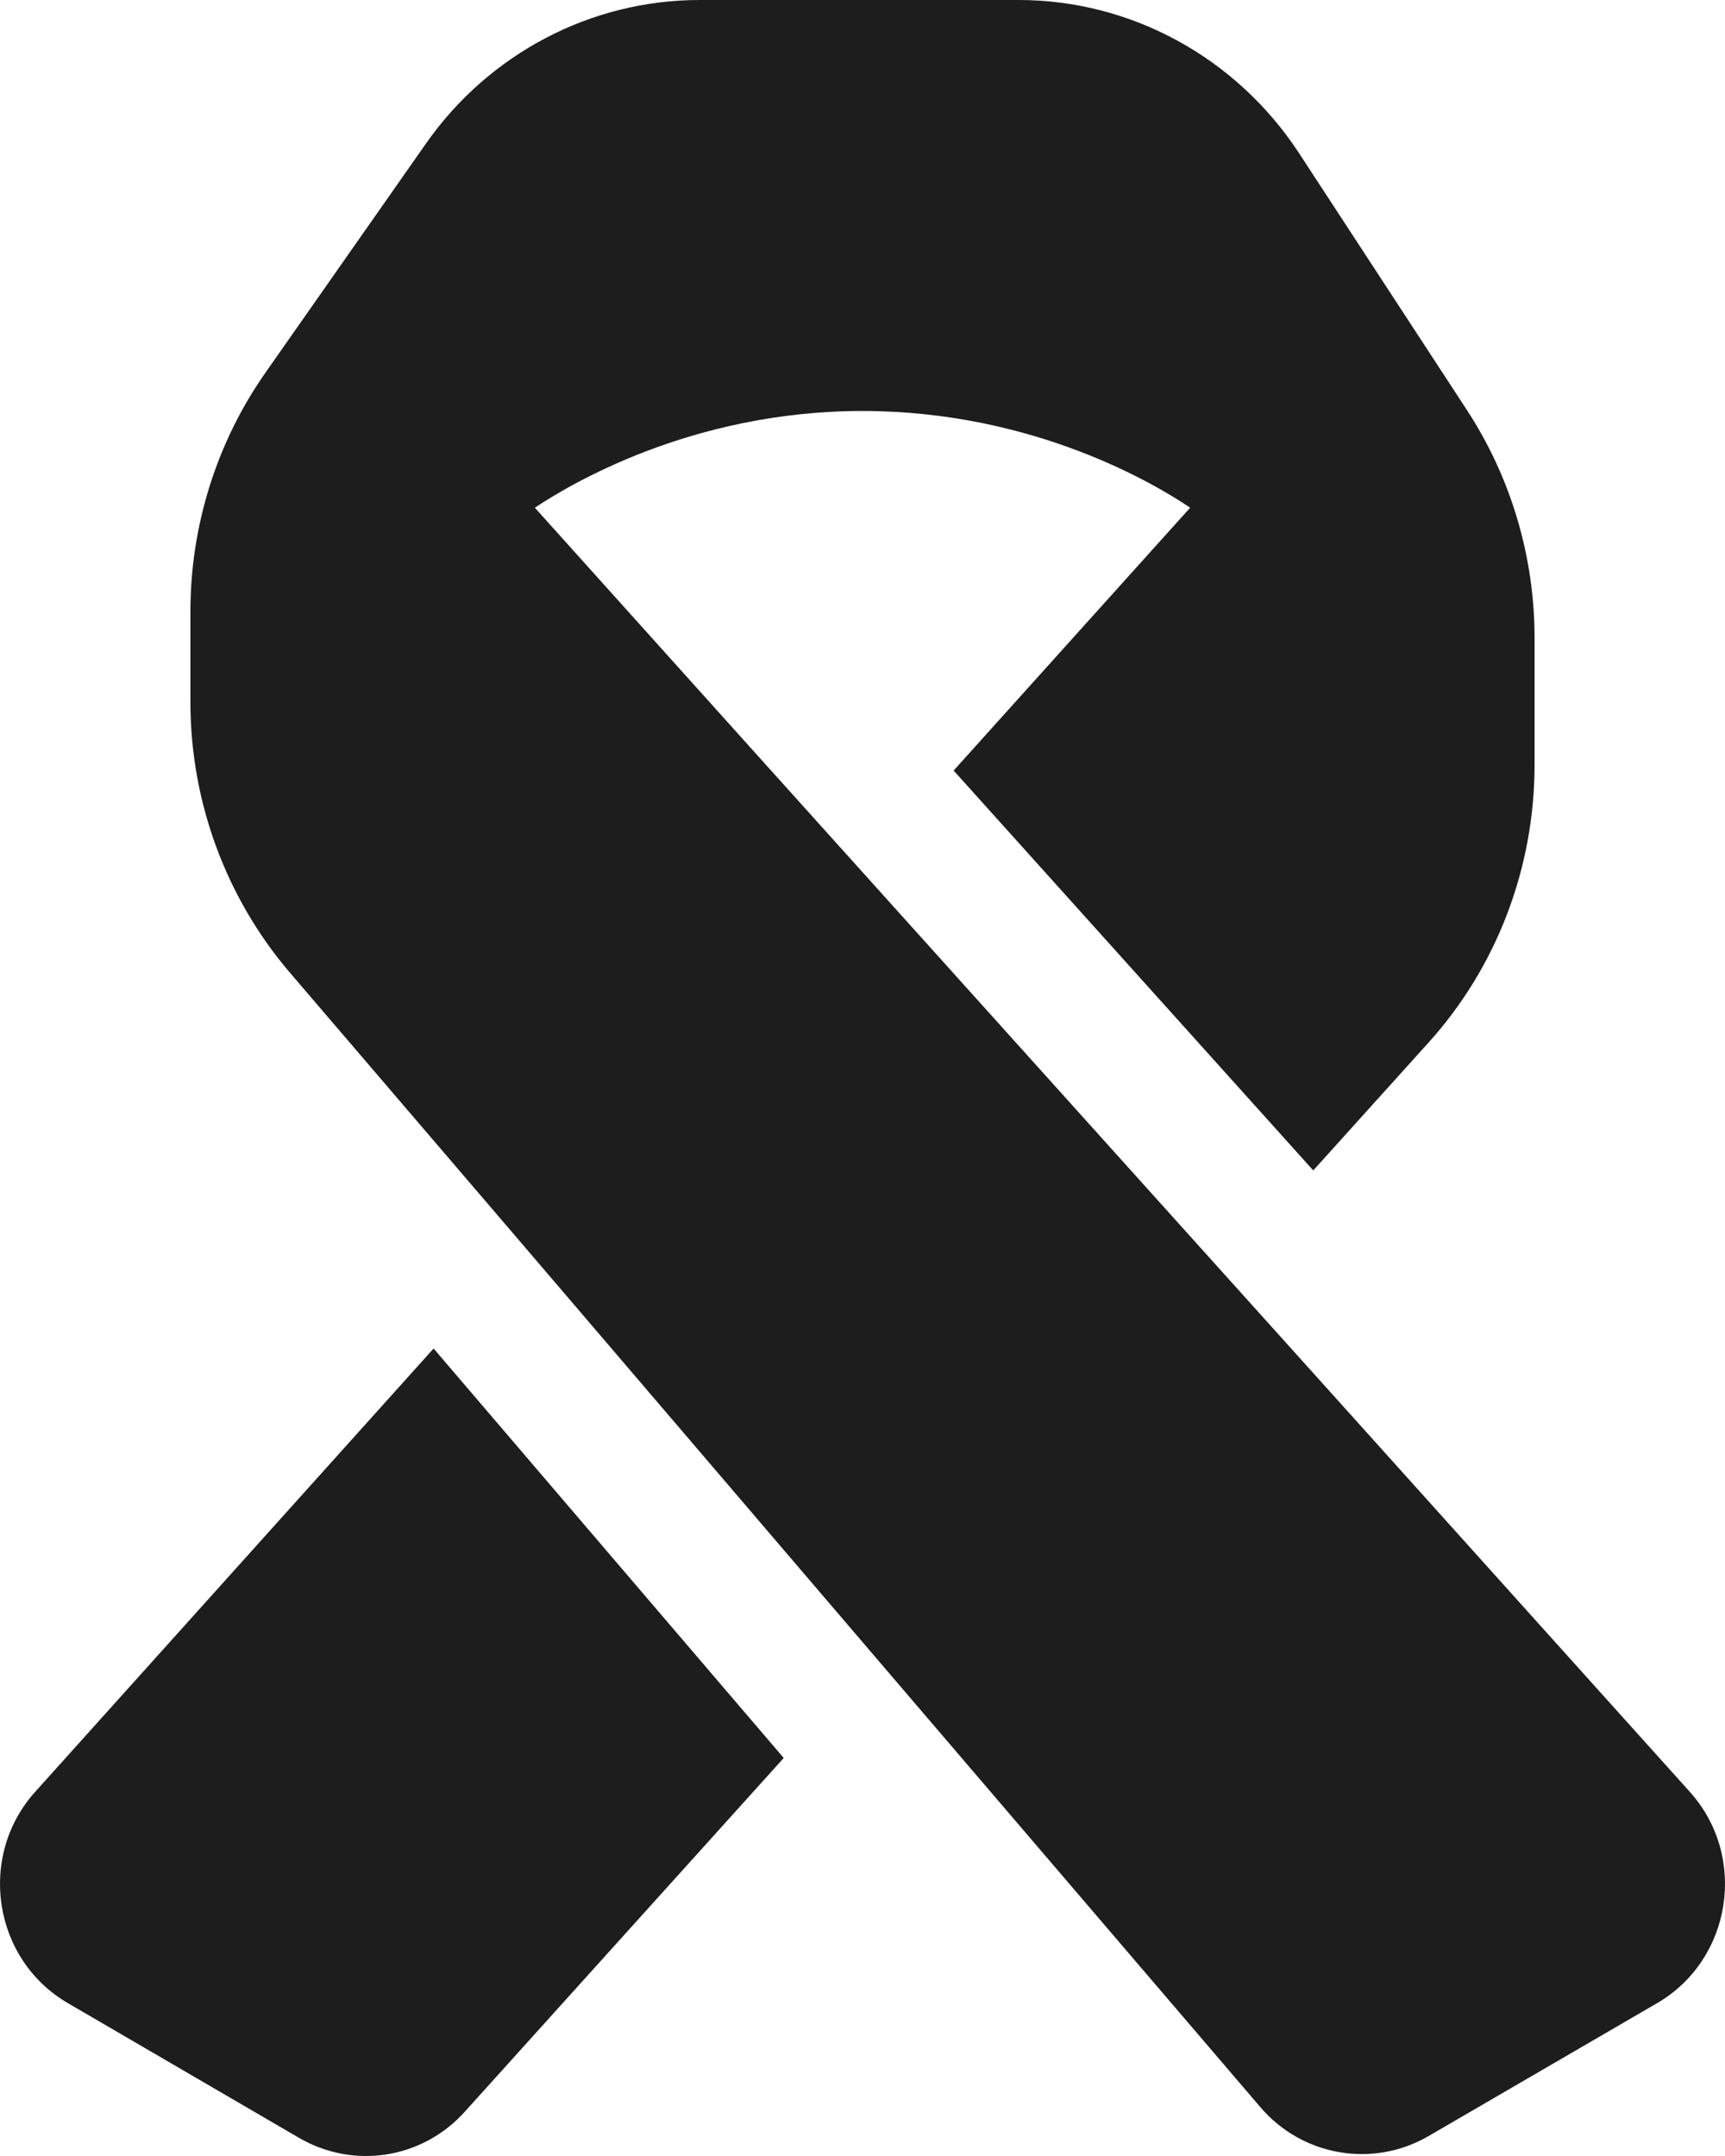 <svg width="36" height="45" viewBox="0 0 36 45" fill="none" xmlns="http://www.w3.org/2000/svg">
<path d="M27.573 28.843L15.835 15.797L11.162 10.597C11.846 10.142 14.406 8.578 18 8.578C21.594 8.578 24.154 10.133 24.838 10.597L19.902 16.083L27.407 24.429L29.808 21.766C31.238 20.185 32.026 18.112 32.026 15.958V13.322C32.026 11.625 31.536 9.972 30.615 8.56L27.1 3.181C25.794 1.197 23.602 0 21.261 0H14.599C12.337 0 10.207 1.117 8.892 2.993L5.543 7.774C4.526 9.221 3.974 10.973 3.974 12.759V14.654C3.974 16.727 4.71 18.728 6.042 20.292L10.952 26.028L18.254 34.57L26.302 43.979C27.179 45.007 28.651 45.257 29.808 44.587L34.586 41.808C36.147 40.897 36.48 38.743 35.261 37.394L27.573 28.843ZM16.352 36.688L9.049 28.146L0.739 37.394C-0.48 38.743 -0.147 40.897 1.414 41.808L6.244 44.623C7.384 45.284 8.813 45.06 9.698 44.078L16.352 36.697V36.688Z" fill="#1D1D1D"/>
</svg>
